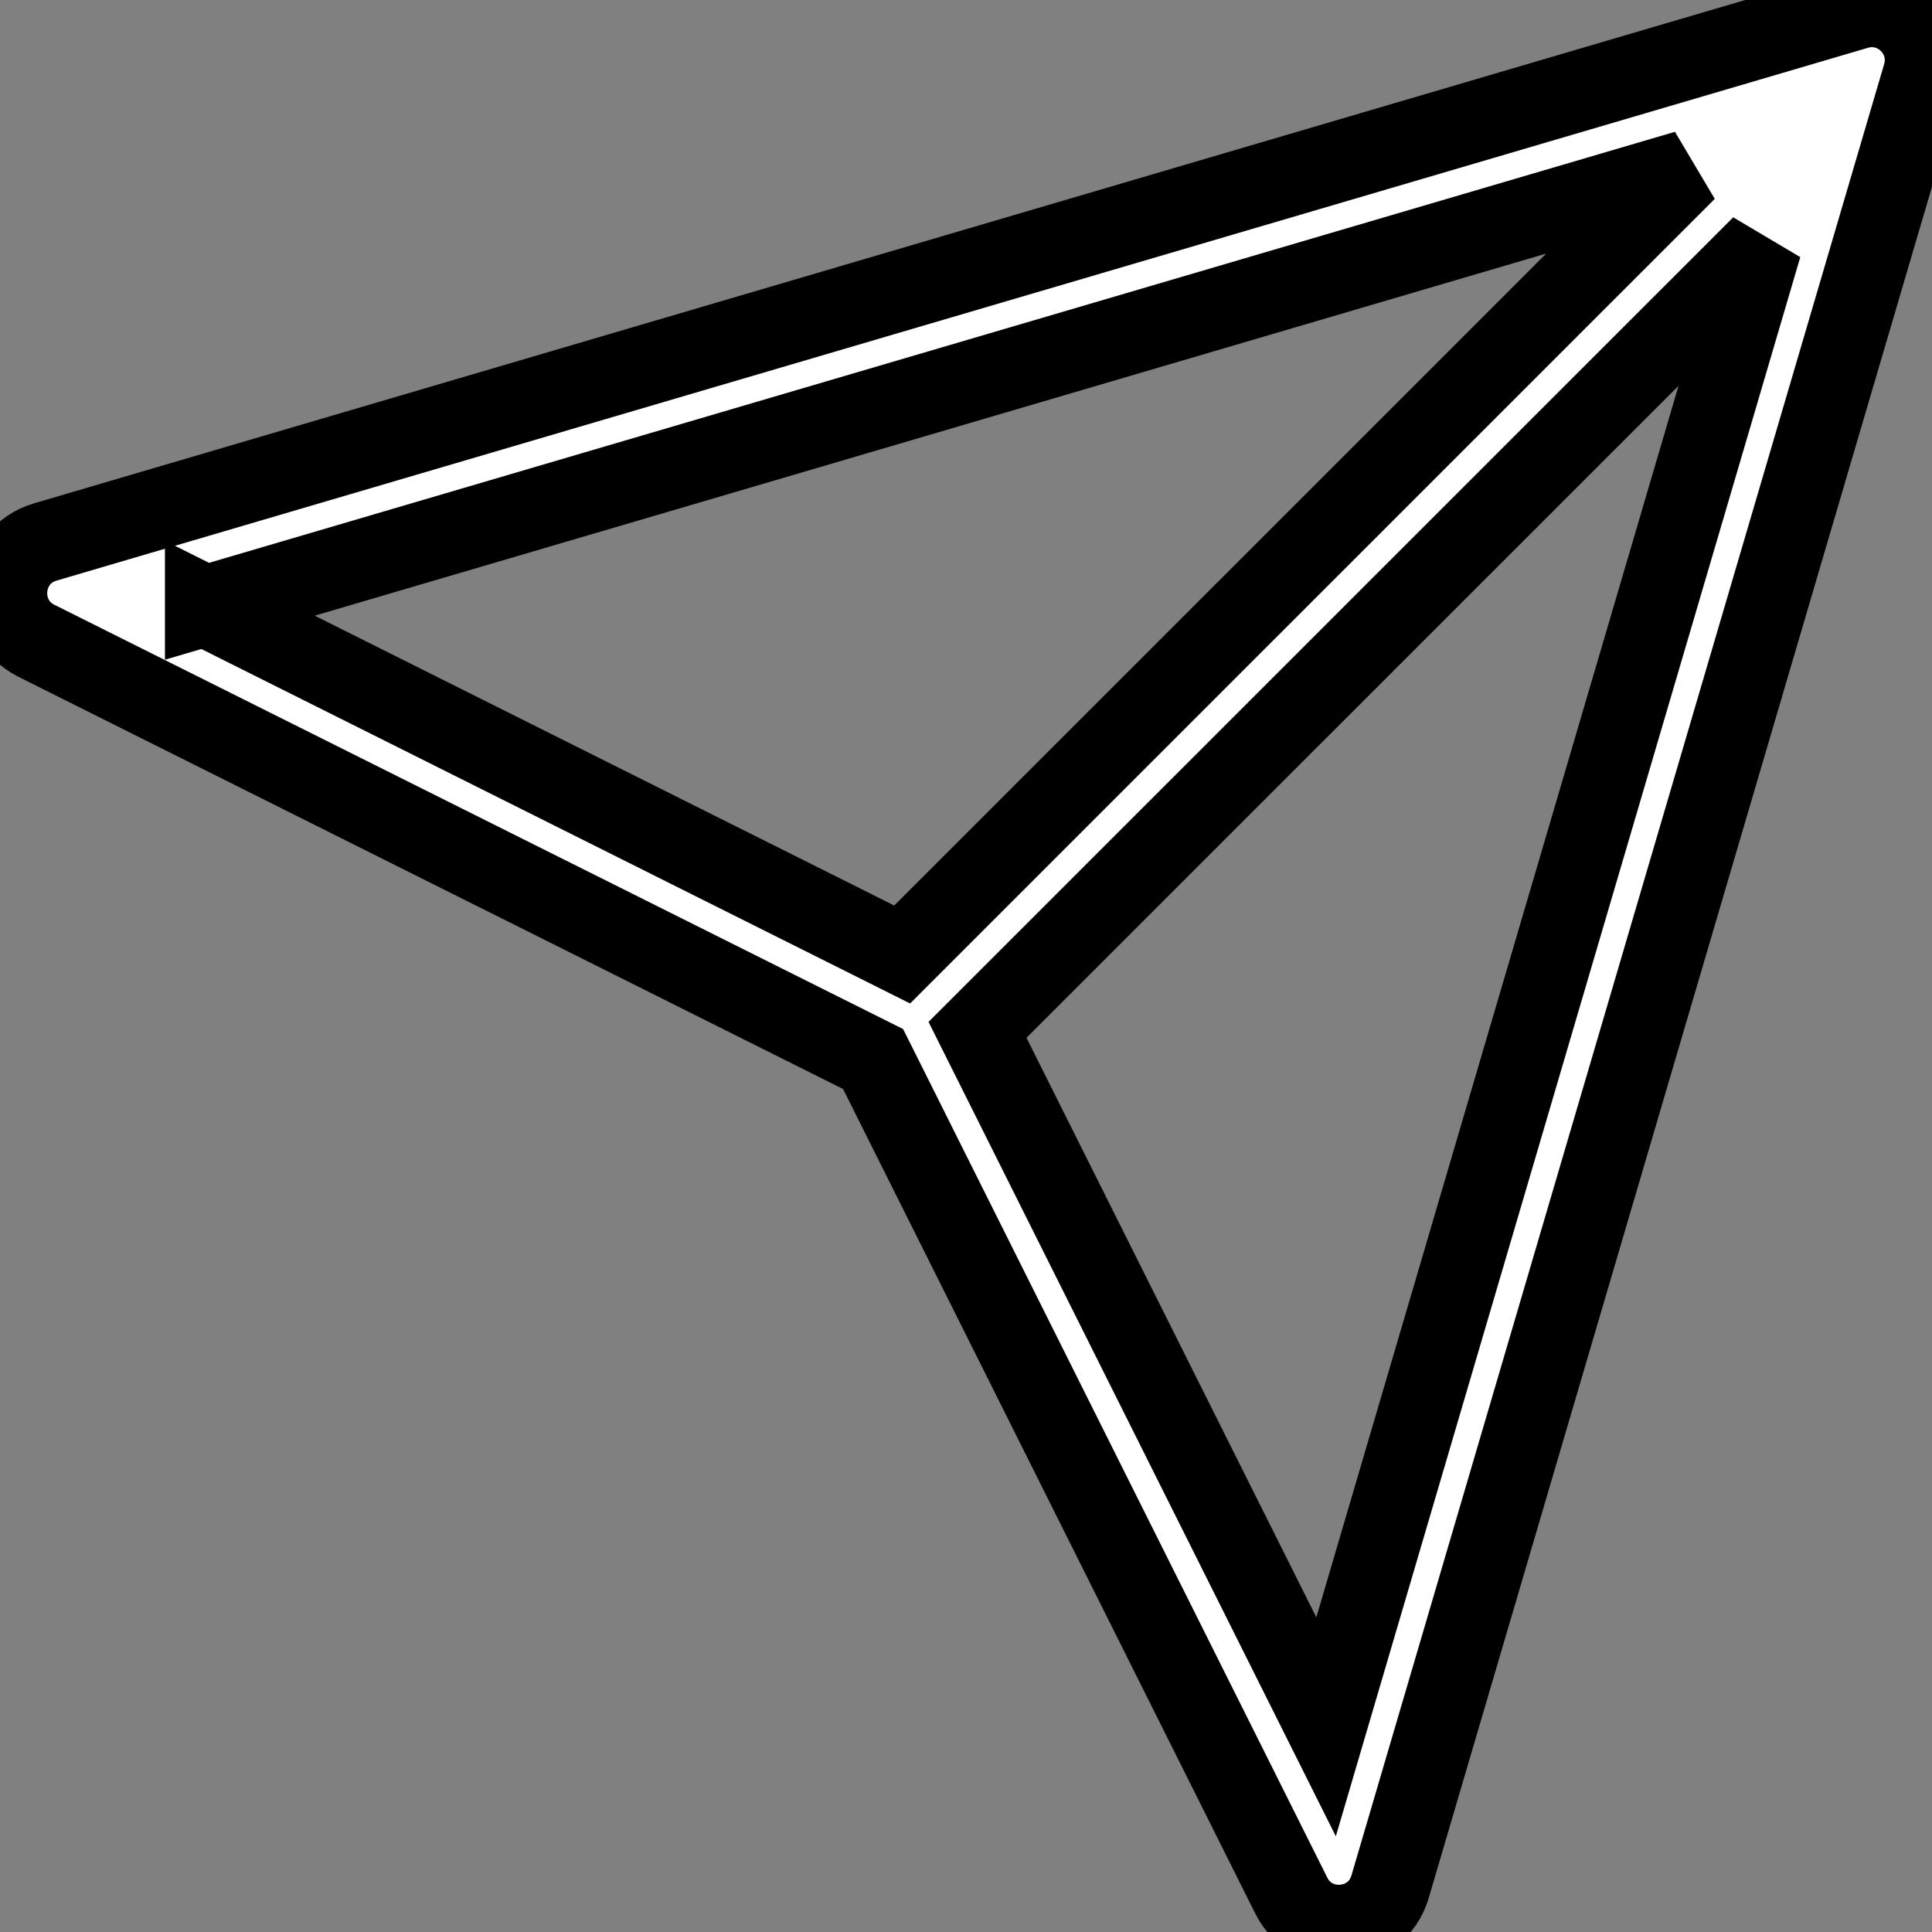 <svg width="24" height="24" xmlns="http://www.w3.org/2000/svg">

 <rect width="100%" height="100%" fill="#808080" stroke="none"/>

 <g>
  <title>background</title>
  <rect fill="none" id="canvas_background" height="402" width="582" y="-1" x="-1"/>
 </g>
 <g>
  <title>Layer 1</title>
  <path stroke="null" id="svg_1" fill="#fff" d="m16.473,21.451l-4.33,-8.658l9.741,-9.74l-5.411,18.398zm-13.924,-13.924l18.399,-5.41l-9.741,9.74l-8.658,-4.33zm-1.987,-0.794c-0.577,0.169 -0.647,0.957 -0.11,1.227l10.394,5.196l5.195,10.392c0.269,0.537 1.058,0.467 1.227,-0.11l6.618,-22.503c0.147,-0.502 -0.319,-0.969 -0.822,-0.821l-22.503,6.619z"/>
 </g>
</svg>